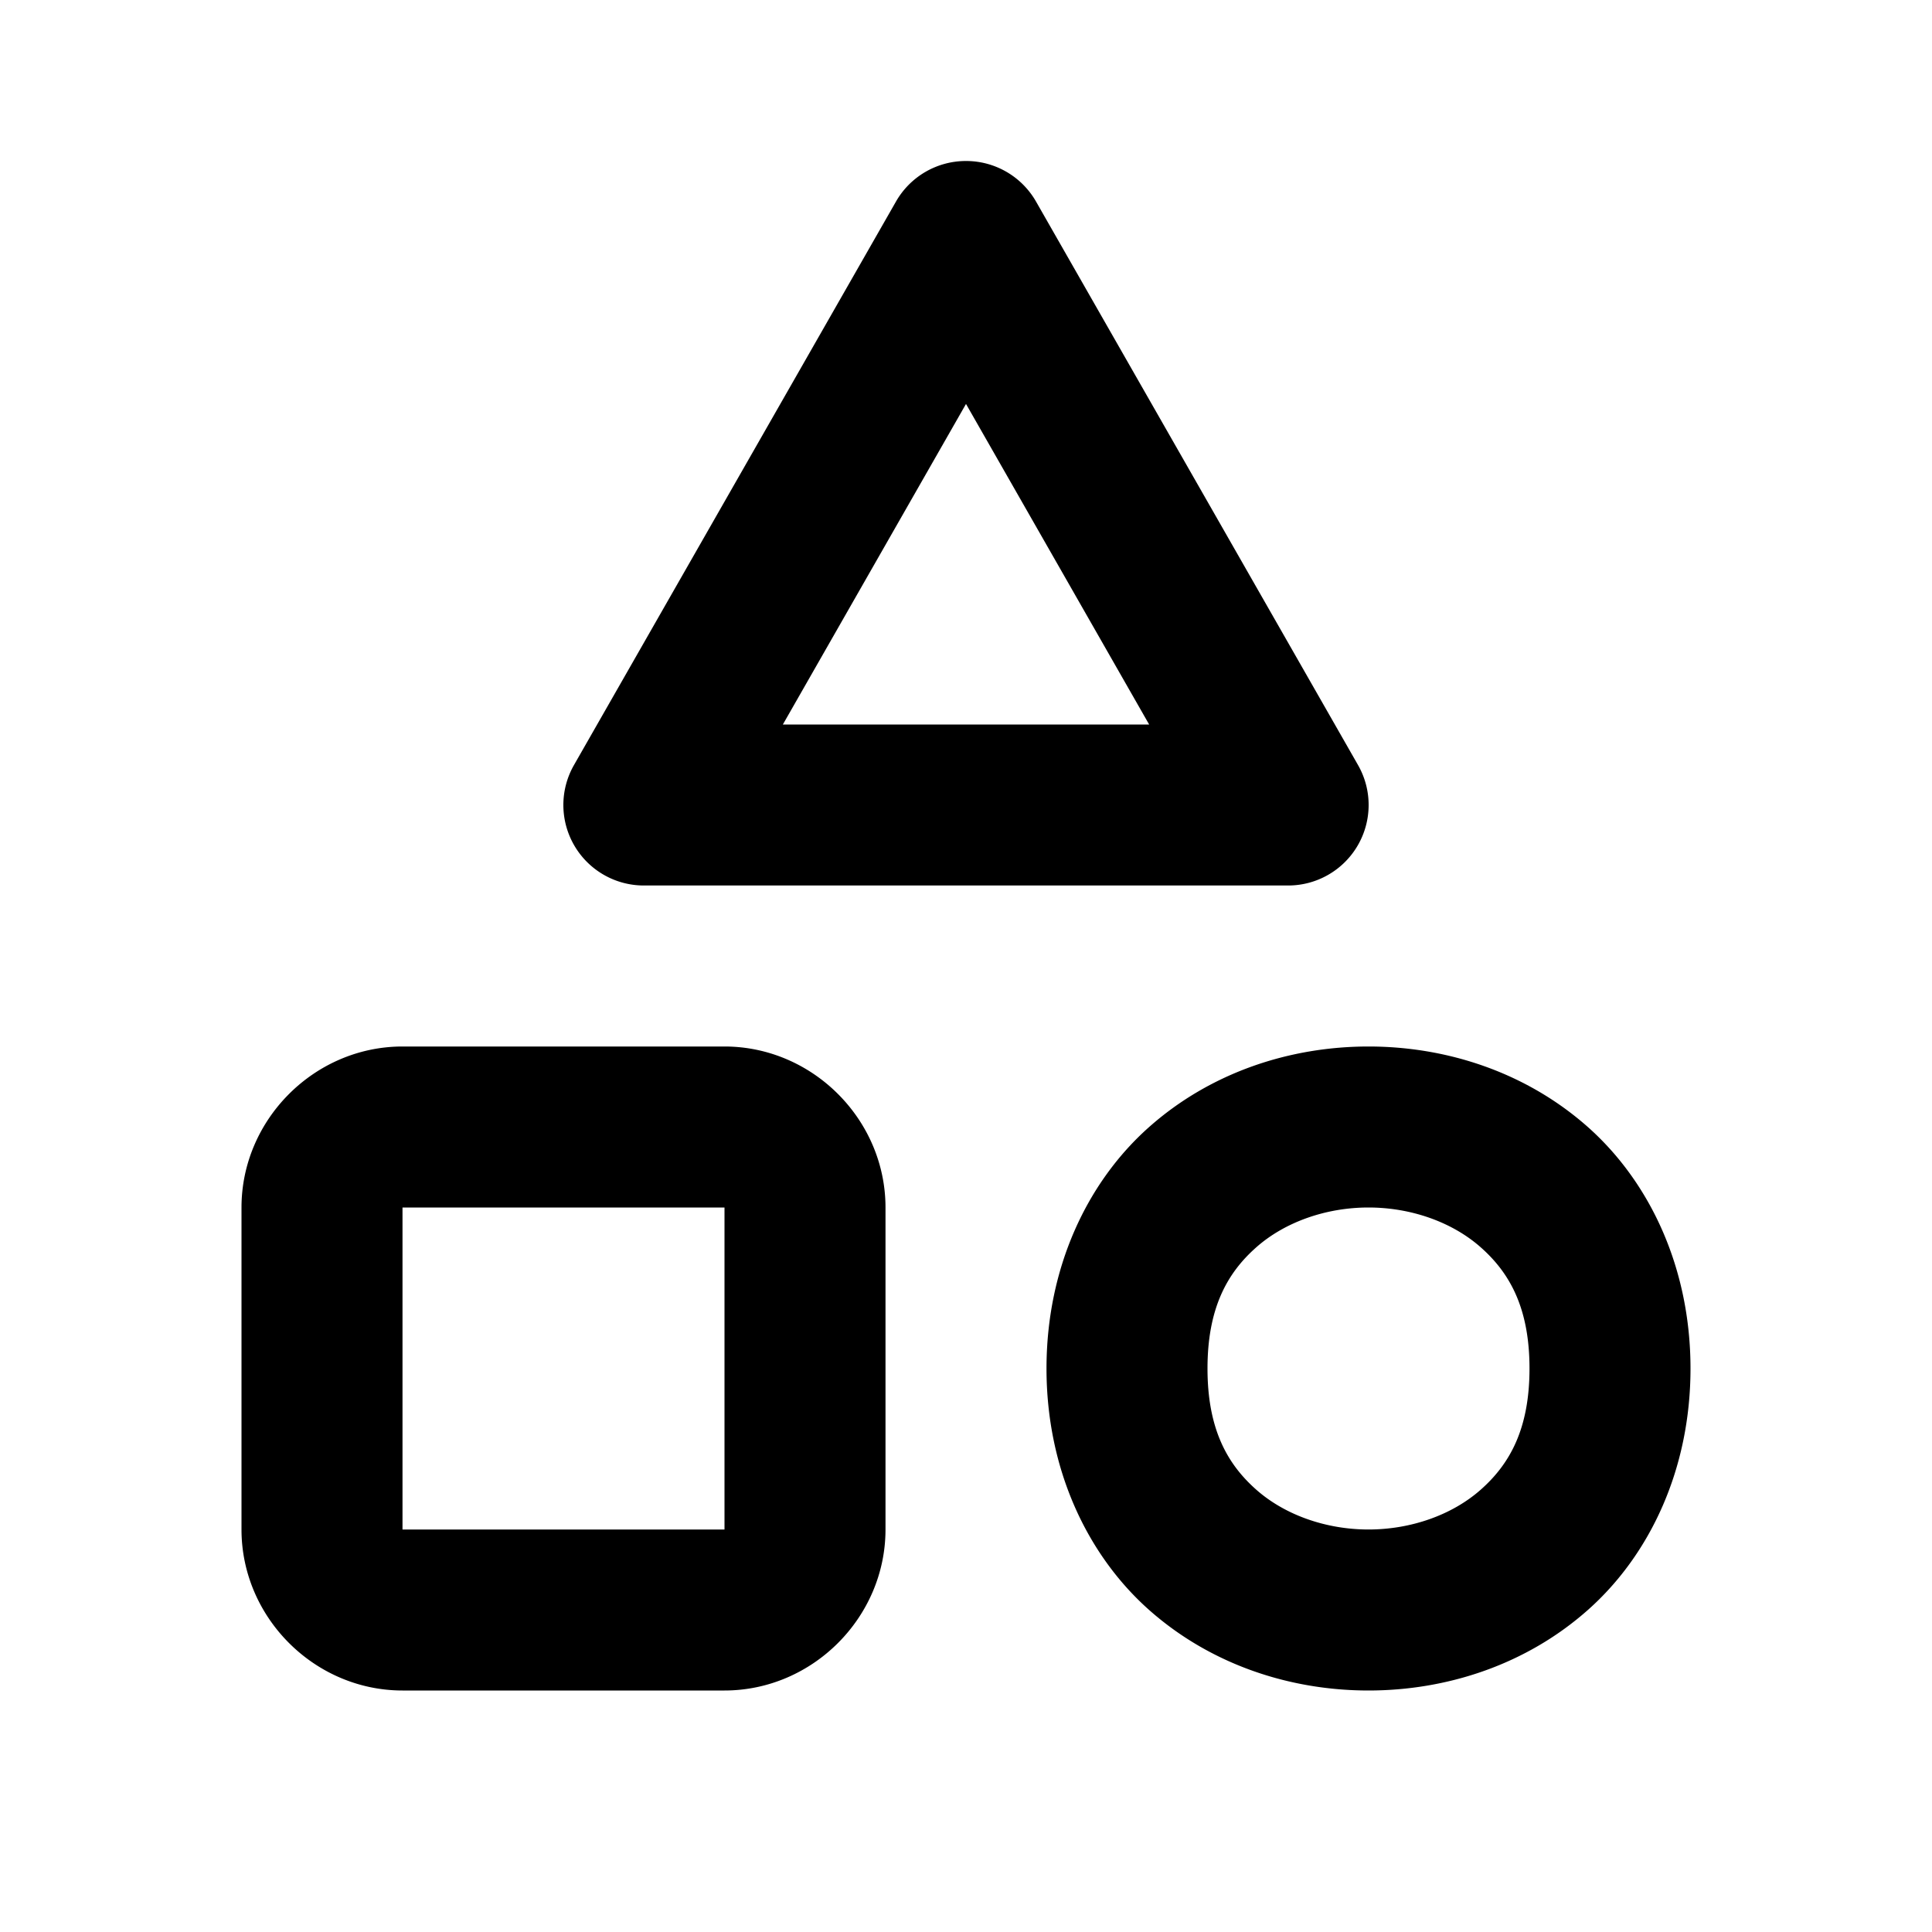 <svg xmlns="http://www.w3.org/2000/svg" width="24" height="24" viewBox="0 0 24 24"><path d="M12 2a1 1 0 0 0-.87.504l-4 7A1 1 0 0 0 8 11h8a1 1 0 0 0 .87-1.496l-4-7A1 1 0 0 0 12 2zm0 3.018L14.275 9h-4.55zM5 13c-1.093 0-2 .907-2 2v4c0 1.093.907 2 2 2h4c1.093 0 2-.907 2-2v-4c0-1.093-.907-2-2-2zm12 0c-.972 0-1.958.319-2.727 1.002S13 15.75 13 17s.505 2.315 1.273 2.998C15.043 20.681 16.028 21 17 21s1.958-.319 2.727-1.002S21 18.25 21 17s-.505-2.315-1.273-2.998C18.957 13.319 17.972 13 17 13zM5 15h4v4H5zm12 0c.528 0 1.042.181 1.398.498.357.317.602.752.602 1.502s-.245 1.185-.602 1.502c-.356.317-.87.498-1.398.498s-1.042-.181-1.398-.498C15.245 18.185 15 17.75 15 17s.245-1.185.602-1.502c.356-.317.87-.498 1.398-.498z"/></svg>
